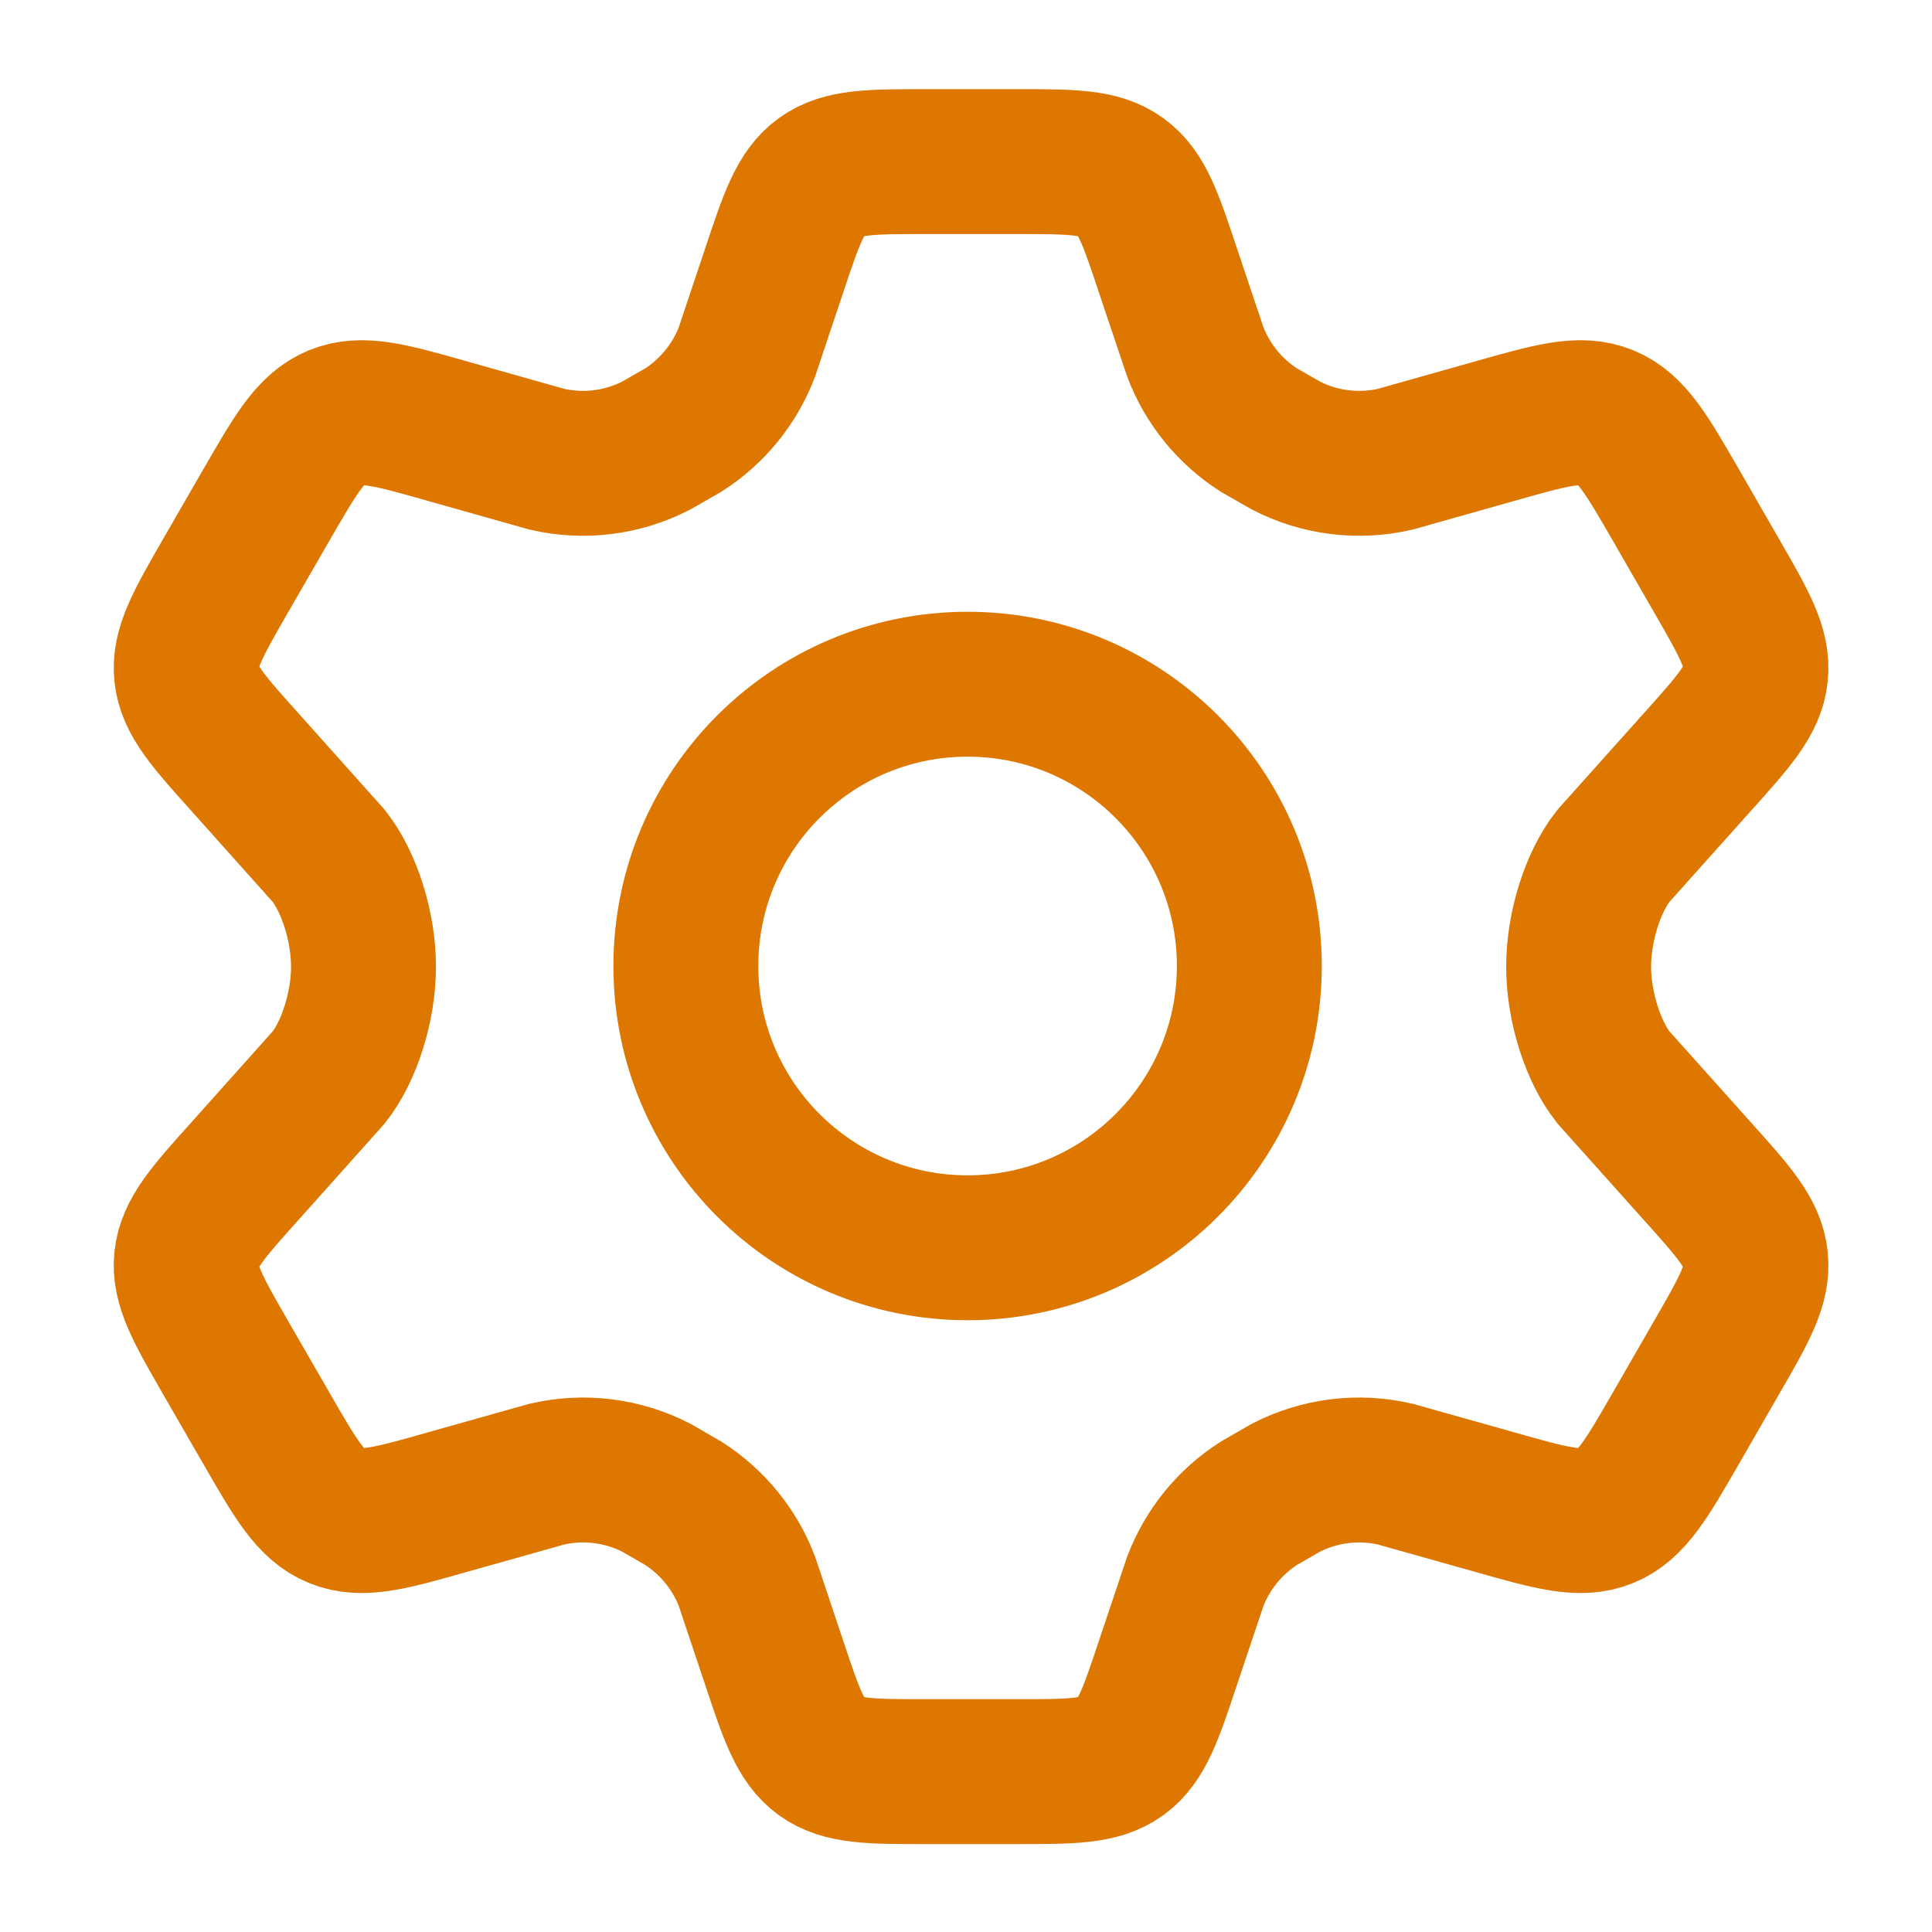 <svg width="20" height="20" viewBox="0 0 20 20" fill="none" xmlns="http://www.w3.org/2000/svg">
<path d="M17.765 5.951L17.354 5.237C17.043 4.698 16.887 4.428 16.623 4.32C16.358 4.212 16.059 4.297 15.46 4.467L14.443 4.754C14.061 4.842 13.66 4.792 13.311 4.612L13.03 4.451C12.731 4.259 12.501 3.976 12.374 3.644L12.095 2.813C11.912 2.263 11.821 1.988 11.603 1.831C11.385 1.673 11.096 1.673 10.517 1.673L9.588 1.673C9.01 1.673 8.72 1.673 8.502 1.831C8.285 1.988 8.193 2.263 8.01 2.813L7.732 3.644C7.605 3.976 7.374 4.259 7.075 4.451L6.794 4.612C6.445 4.792 6.044 4.842 5.662 4.754L4.645 4.467C4.047 4.297 3.748 4.212 3.483 4.32C3.218 4.428 3.063 4.698 2.752 5.237L2.34 5.951C2.049 6.457 1.903 6.71 1.931 6.98C1.96 7.249 2.155 7.466 2.545 7.9L3.404 8.861C3.614 9.127 3.763 9.59 3.763 10.007C3.763 10.423 3.614 10.886 3.404 11.152L2.545 12.113C2.155 12.547 1.96 12.764 1.931 13.034C1.903 13.303 2.049 13.556 2.34 14.062L2.752 14.776C3.063 15.316 3.218 15.586 3.483 15.693C3.748 15.801 4.047 15.716 4.645 15.546L5.662 15.26C6.045 15.171 6.446 15.222 6.795 15.401L7.075 15.563C7.374 15.755 7.605 16.037 7.732 16.369L8.01 17.2C8.193 17.75 8.285 18.025 8.502 18.183C8.72 18.34 9.01 18.34 9.588 18.34H10.517C11.096 18.34 11.385 18.34 11.603 18.183C11.821 18.025 11.912 17.75 12.095 17.2L12.374 16.369C12.501 16.037 12.731 15.755 13.03 15.563L13.311 15.401C13.66 15.222 14.061 15.171 14.443 15.26L15.46 15.546C16.059 15.716 16.358 15.801 16.623 15.693C16.887 15.586 17.043 15.316 17.354 14.776L17.354 14.776L17.765 14.062C18.057 13.556 18.203 13.303 18.174 13.034C18.146 12.764 17.951 12.547 17.561 12.113L16.701 11.152C16.491 10.886 16.342 10.423 16.342 10.007C16.342 9.59 16.491 9.127 16.701 8.861L17.561 7.9C17.951 7.466 18.146 7.249 18.174 6.98C18.203 6.71 18.057 6.457 17.765 5.951Z" stroke="#DD7700" stroke-width="1.5" stroke-linecap="round"/>
<path d="M12.933 10C12.933 11.611 11.627 12.917 10.016 12.917C8.405 12.917 7.1 11.611 7.1 10C7.1 8.389 8.405 7.083 10.016 7.083C11.627 7.083 12.933 8.389 12.933 10Z" stroke="#DD7700" stroke-width="1.5"/>
</svg>
